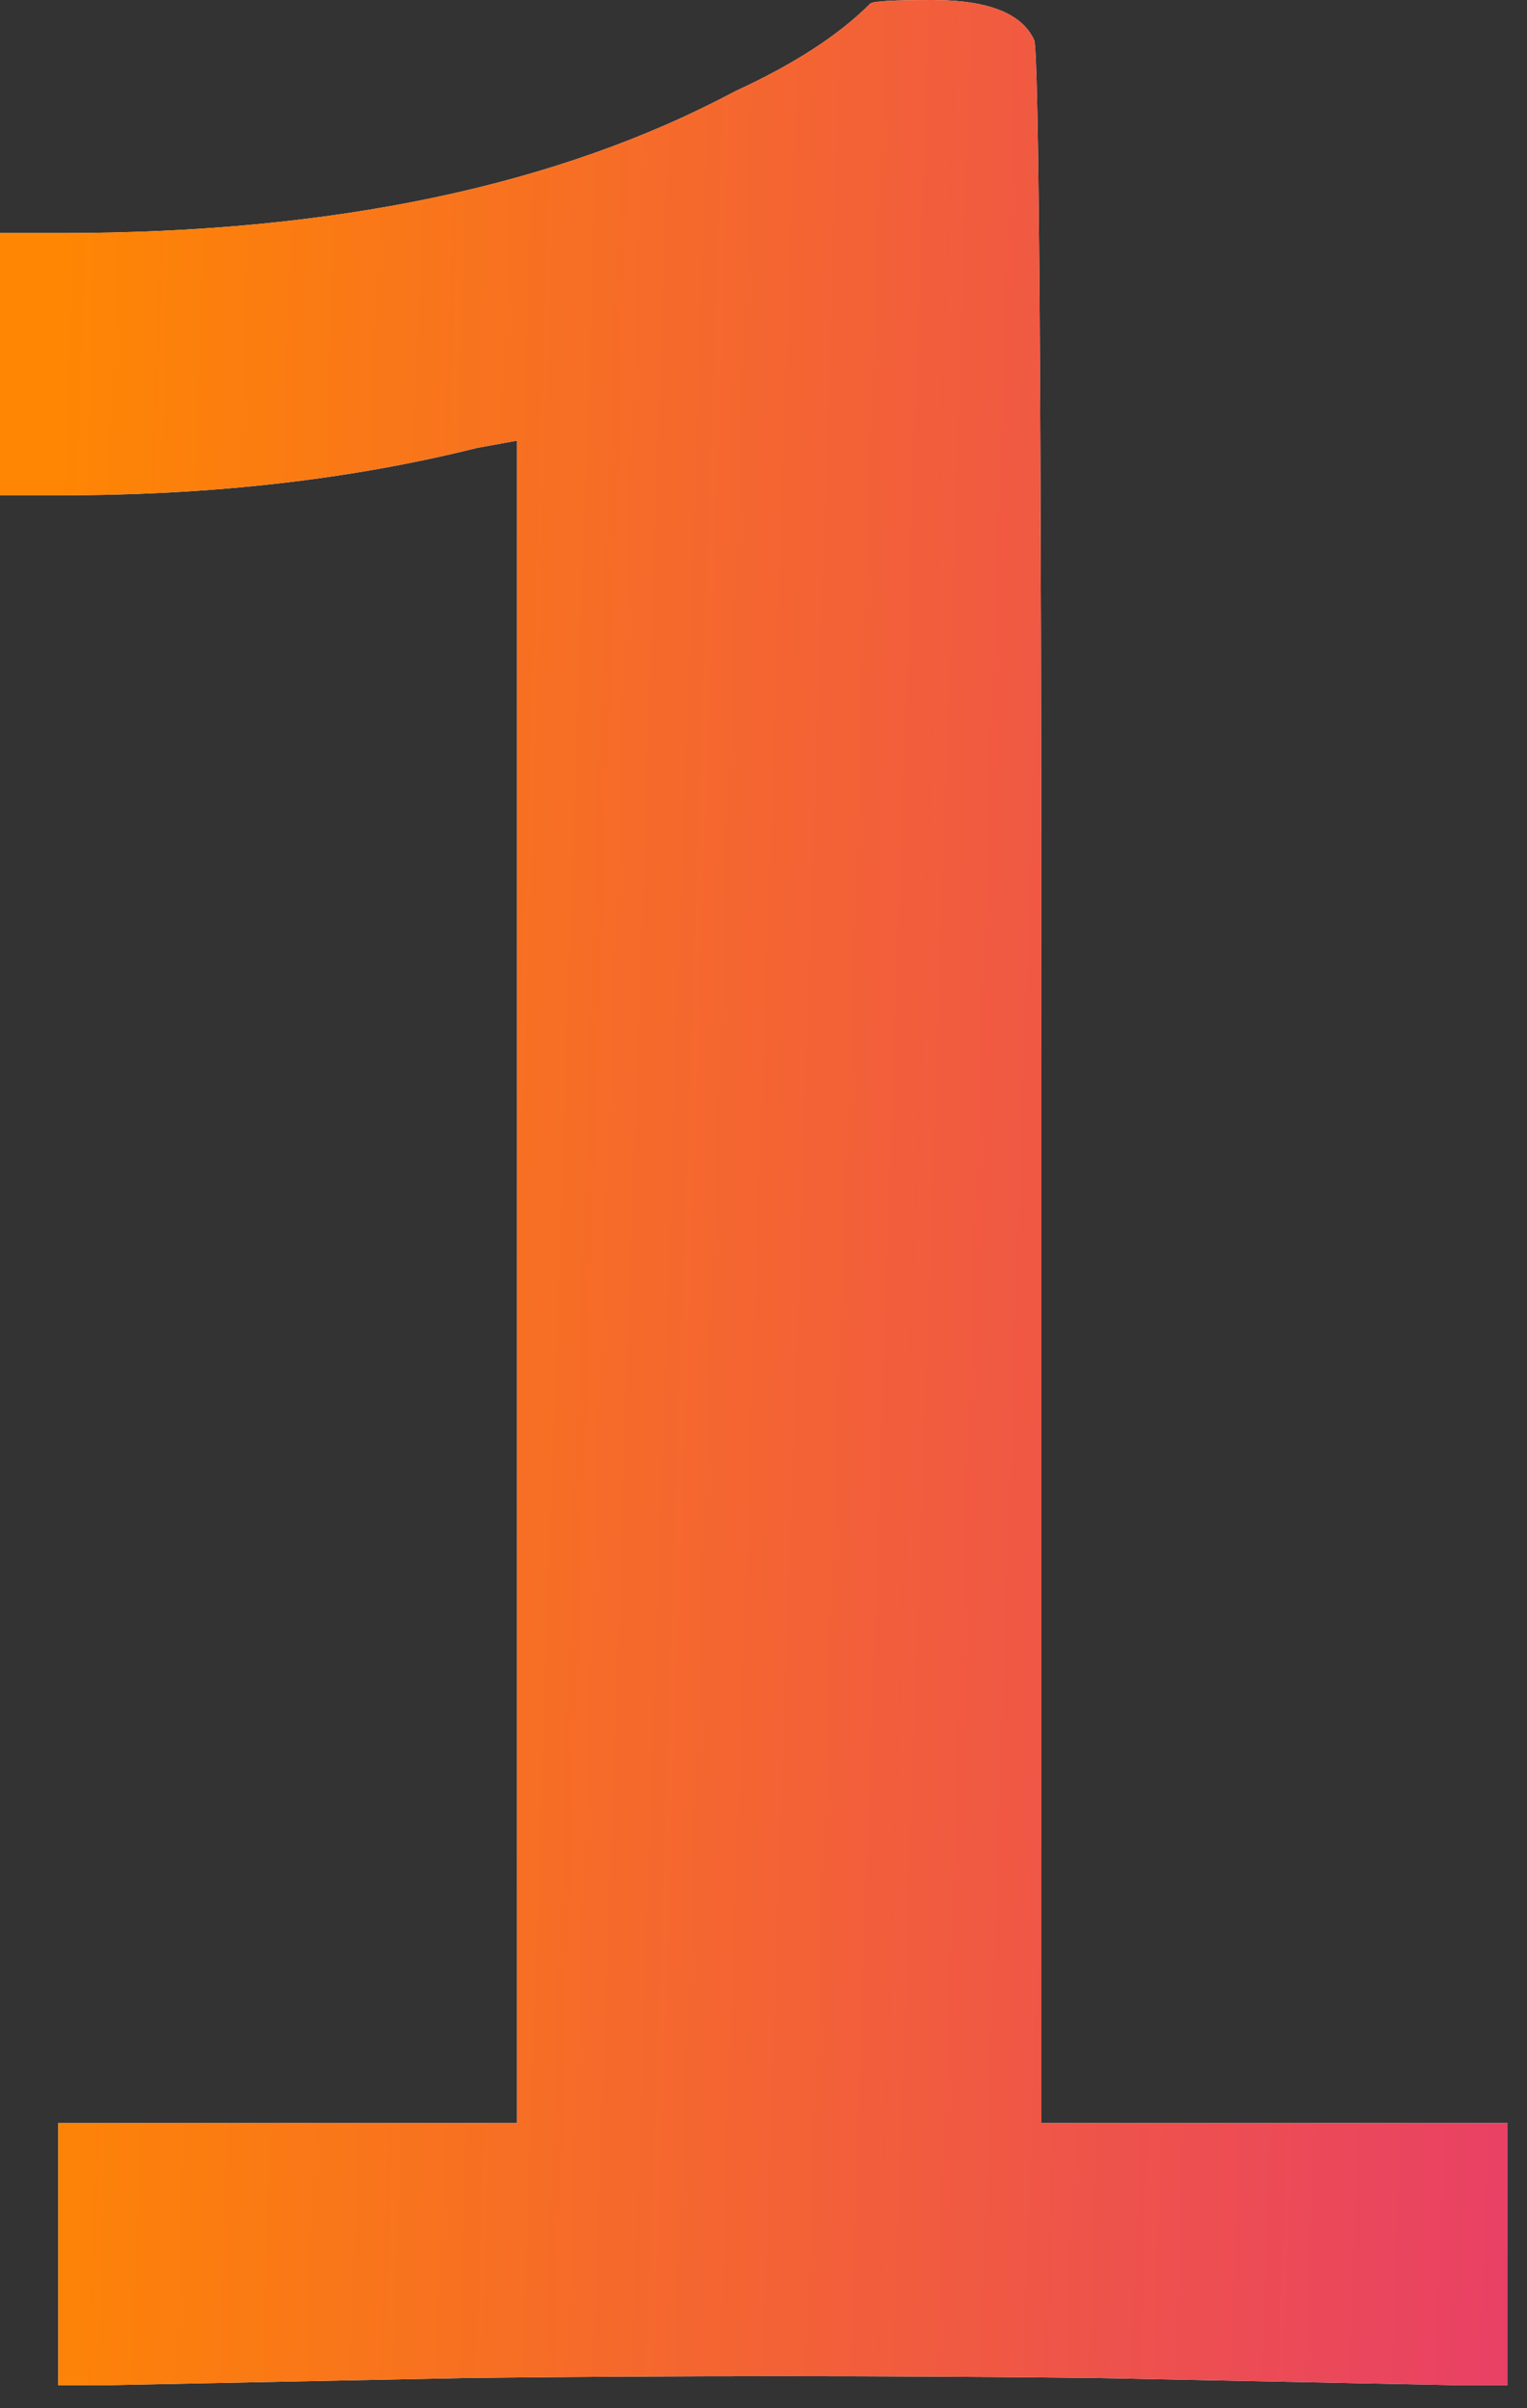 <svg width="26" height="41" viewBox="0 0 26 41" fill="none" xmlns="http://www.w3.org/2000/svg">
<rect x="0" y="0" width="26" height="41" fill="#333333" stroke="none"/>
<path d="M14.818 0.062C14.859 0.021 15.211 0 15.872 0C16.823 0 17.401 0.227 17.608 0.682C17.691 0.847 17.732 6.799 17.732 18.538V36.146H21.7H25.668V38.378V40.61H24.862L18.662 40.486C15.066 40.445 11.491 40.445 7.936 40.486C3.803 40.569 1.757 40.61 1.798 40.61H0.992V38.378V36.146H4.898H8.804V21.824V7.502L8.122 7.626C5.973 8.163 3.617 8.432 1.054 8.432H0V6.2V3.968H1.054C5.683 3.968 9.507 3.162 12.524 1.55C13.516 1.095 14.281 0.599 14.818 0.062Z" fill="white"/>
<path d="M14.818 0.062C14.859 0.021 15.211 0 15.872 0C16.823 0 17.401 0.227 17.608 0.682C17.691 0.847 17.732 6.799 17.732 18.538V36.146H21.7H25.668V38.378V40.61H24.862L18.662 40.486C15.066 40.445 11.491 40.445 7.936 40.486C3.803 40.569 1.757 40.61 1.798 40.61H0.992V38.378V36.146H4.898H8.804V21.824V7.502L8.122 7.626C5.973 8.163 3.617 8.432 1.054 8.432H0V6.2V3.968H1.054C5.683 3.968 9.507 3.162 12.524 1.55C13.516 1.095 14.281 0.599 14.818 0.062Z" fill="url(#paint0_linear_67_448)"/>
<defs>
<linearGradient id="paint0_linear_67_448" x1="1.801" y1="-18.391" x2="34.349" y2="-17.302" gradientUnits="userSpaceOnUse">
<stop stop-color="#FE8603"/>
<stop offset="1" stop-color="#E32E7F"/>
</linearGradient>
</defs>
</svg>
